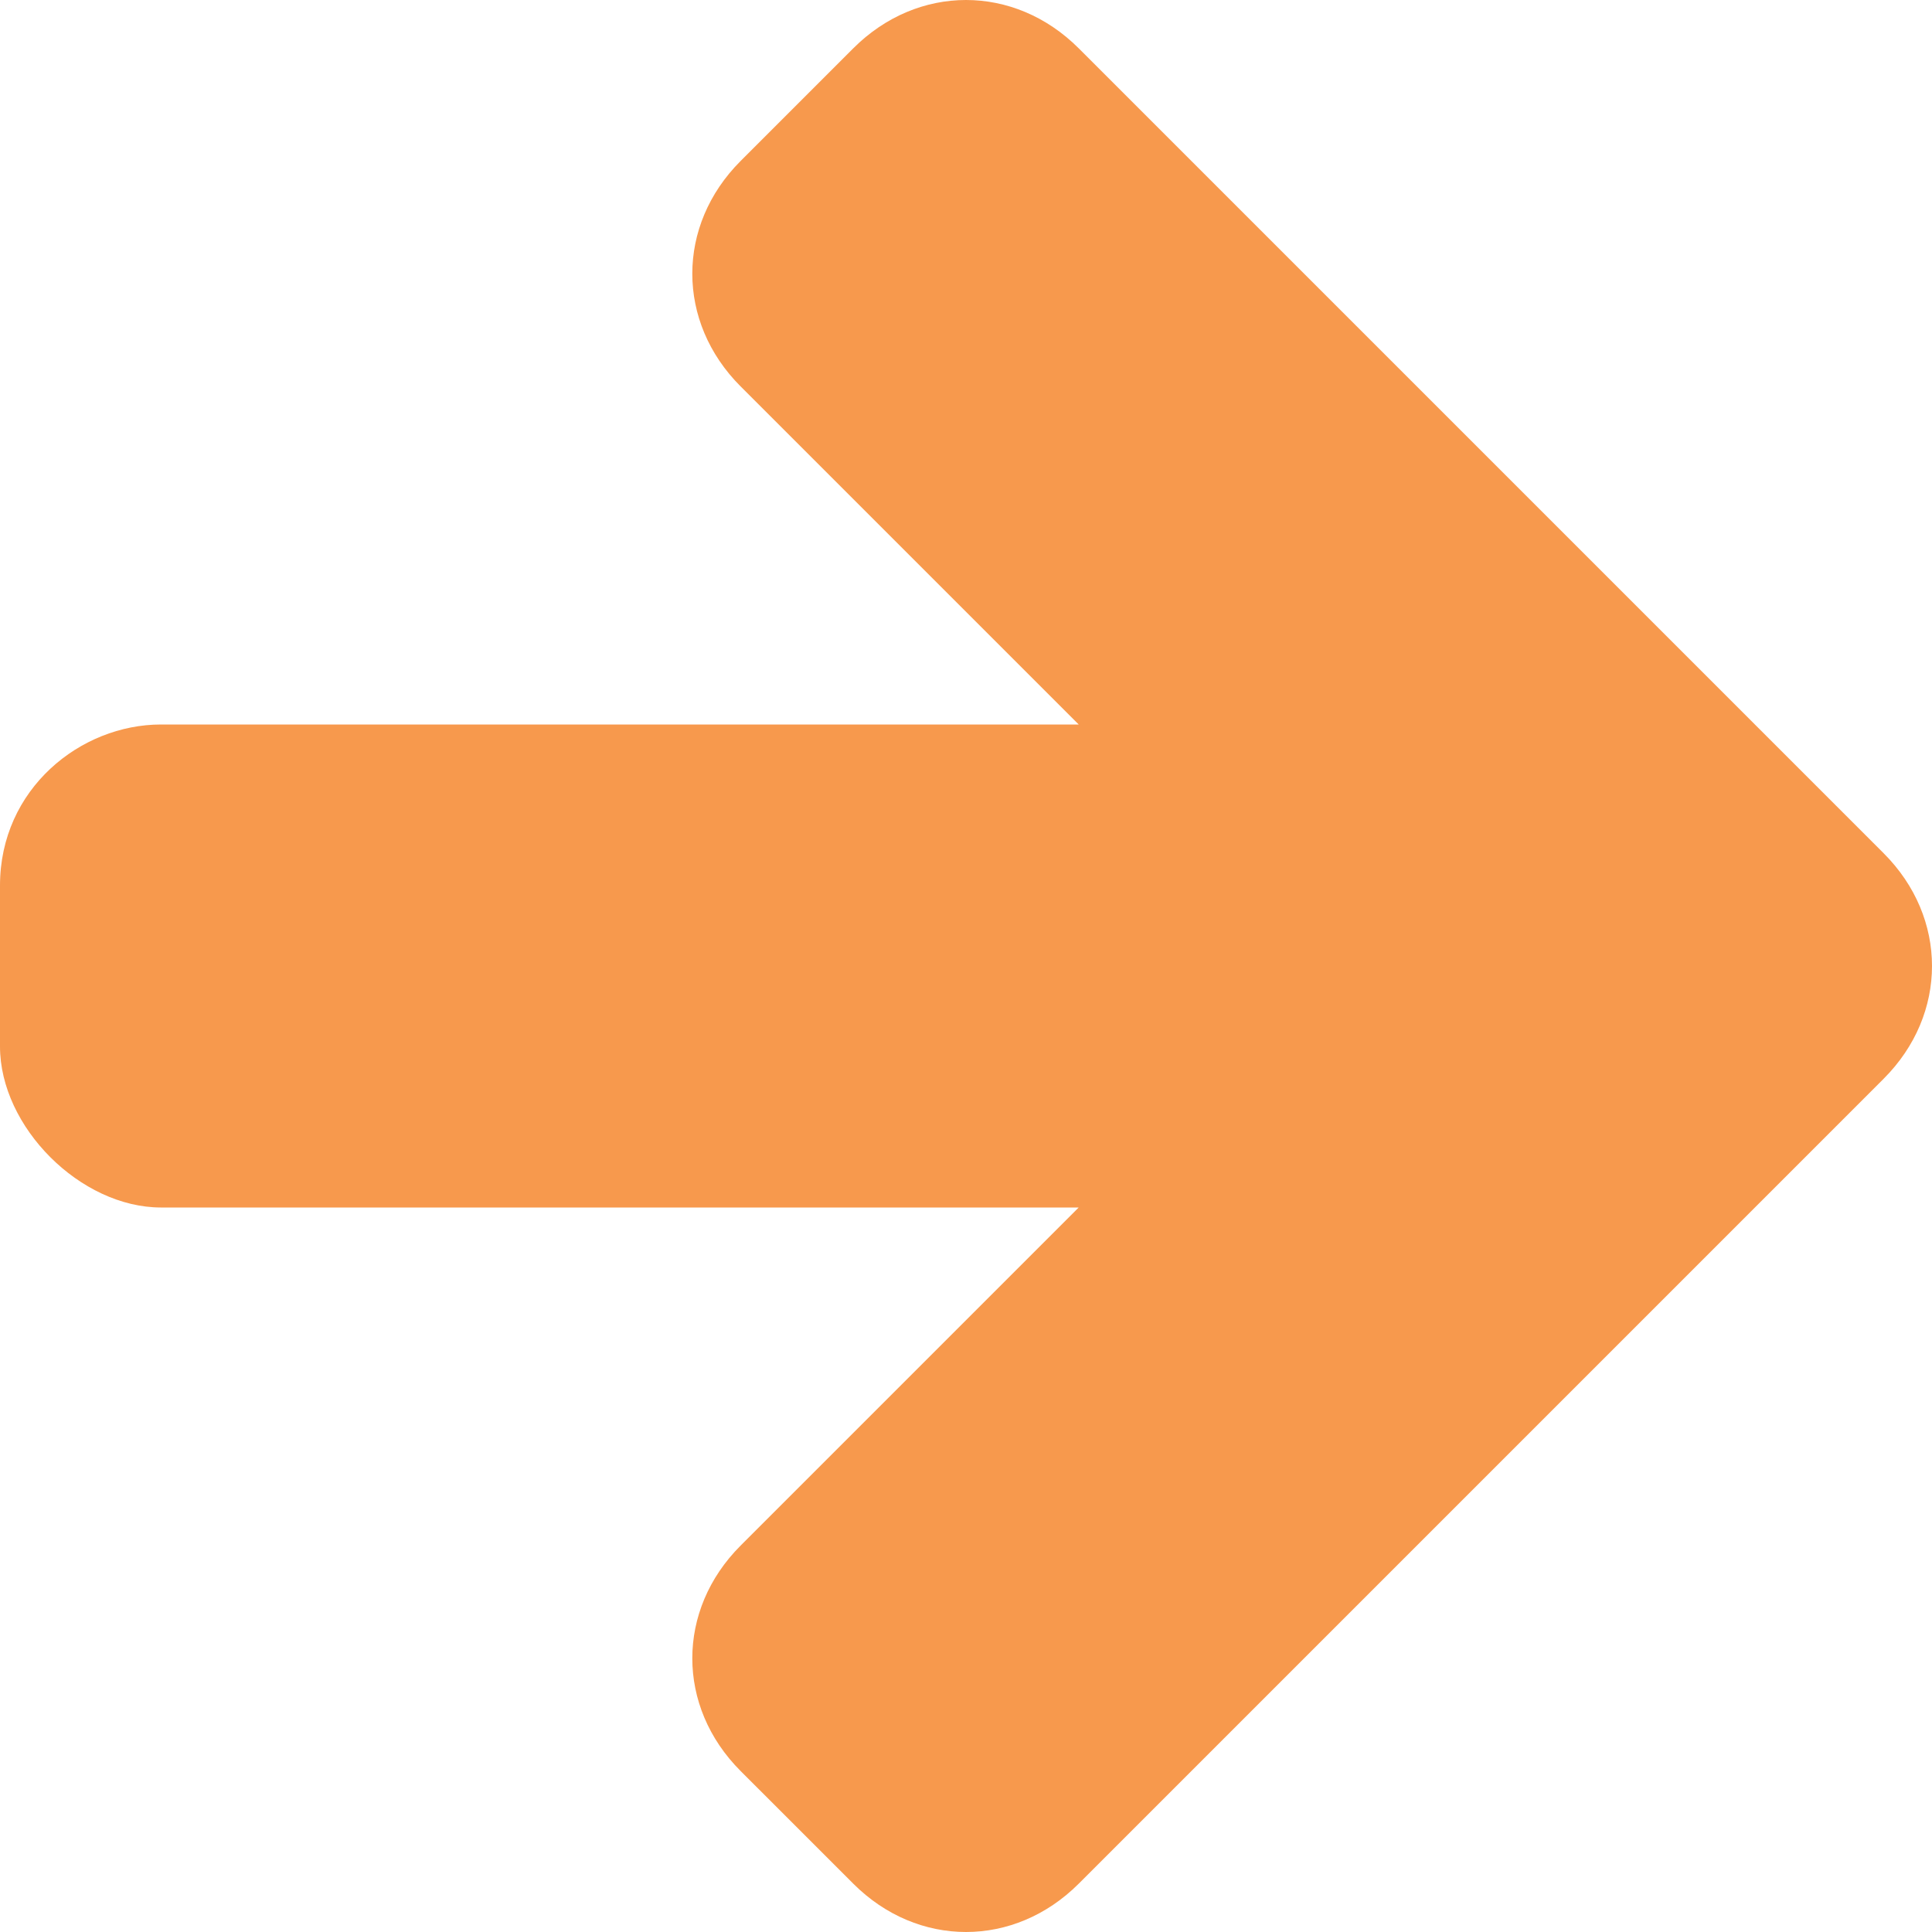 <?xml version="1.0" encoding="utf-8"?>
<!-- Generator: Adobe Illustrator 15.1.0, SVG Export Plug-In  -->
<!DOCTYPE svg PUBLIC "-//W3C//DTD SVG 1.1//EN" "http://www.w3.org/Graphics/SVG/1.1/DTD/svg11.dtd">
<svg version="1.1"
	 xmlns="http://www.w3.org/2000/svg" xmlns:xlink="http://www.w3.org/1999/xlink" xmlns:a="http://ns.adobe.com/AdobeSVGViewerExtensions/3.0/"
	 x="0px" y="0px" width="12px" height="12px" viewBox="0 0 12 12" style="overflow:visible;enable-background:new 0 0 12 12;"
	 xml:space="preserve" preserveAspectRatio="xMinYMid meet">
<defs>
</defs>
<path style="fill:#f7994d;" d="M1,4.5h5.7L4.6,2.4C4.2,2,4.2,1.4,4.6,1l0.7-0.7c0.4-0.4,1-0.4,1.4,0l5,5c0.4,0.4,0.4,1,0,1.4L11,7.4
	c0,0,0,0,0,0l-4.3,4.3c-0.4,0.4-1,0.4-1.4,0L4.6,11c-0.4-0.4-0.4-1,0-1.4l2.1-2.1H1c-0.5,0-1-0.5-1-1v-1C0,4.9,0.5,4.5,1,4.5z"/>
</svg>
